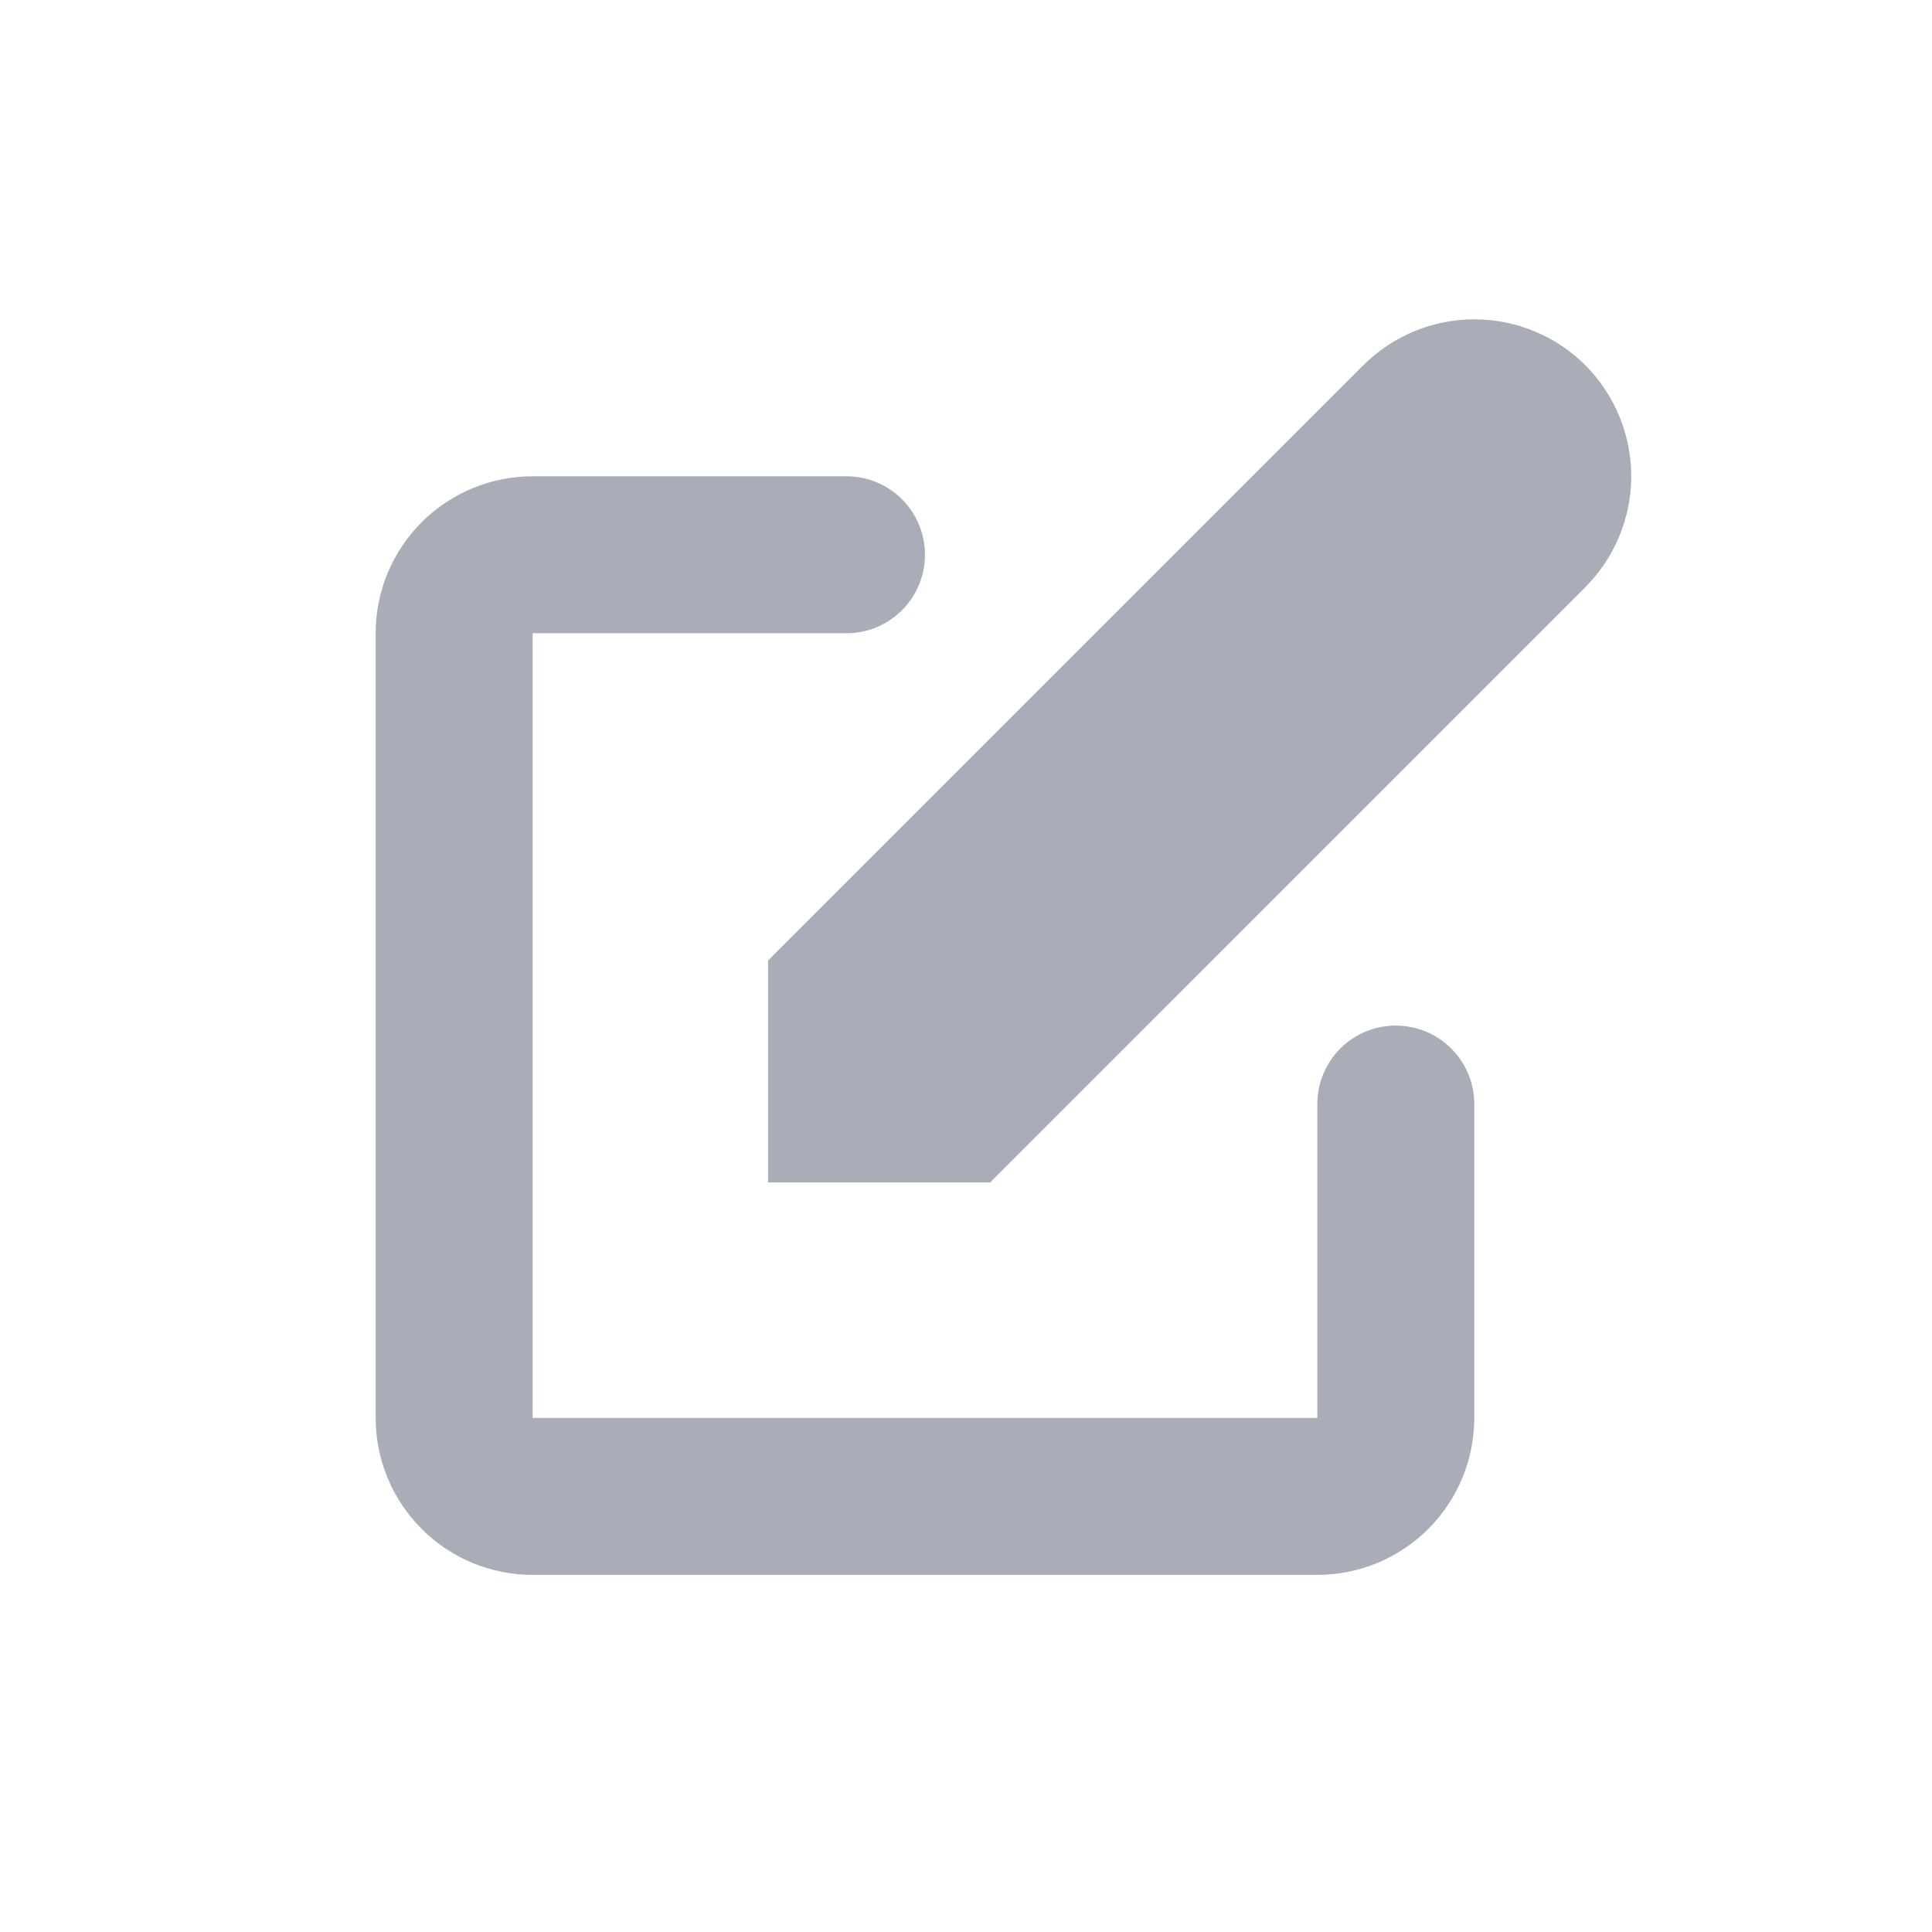 <svg width="25" height="25" viewBox="0 0 25 25" fill="none" xmlns="http://www.w3.org/2000/svg">
<g id="Frame 30">
<g id="Group 124886">
<path id="Vector" d="M20.514 4.726C20.133 4.346 19.616 4.132 19.078 4.132C18.539 4.132 18.023 4.346 17.642 4.726L9.939 12.429V15.301H12.811L20.514 7.598C20.894 7.217 21.108 6.701 21.108 6.162C21.108 5.624 20.894 5.107 20.514 4.726Z" fill="#A8ADB8"/>
<path id="Vector_2" fill-rule="evenodd" clip-rule="evenodd" d="M4.861 8.194C4.861 7.655 5.075 7.139 5.456 6.758C5.837 6.377 6.354 6.163 6.892 6.163H10.954C11.223 6.163 11.481 6.27 11.672 6.46C11.862 6.651 11.969 6.909 11.969 7.178C11.969 7.448 11.862 7.706 11.672 7.896C11.481 8.087 11.223 8.194 10.954 8.194H6.892V18.348H17.046V14.286C17.046 14.017 17.153 13.759 17.343 13.568C17.534 13.378 17.792 13.271 18.061 13.271C18.331 13.271 18.589 13.378 18.779 13.568C18.97 13.759 19.077 14.017 19.077 14.286V18.348C19.077 18.887 18.863 19.403 18.482 19.784C18.101 20.165 17.584 20.379 17.046 20.379H6.892C6.354 20.379 5.837 20.165 5.456 19.784C5.075 19.403 4.861 18.887 4.861 18.348V8.194Z" fill="#A8ADB8"/>
</g>
</g>
</svg>
